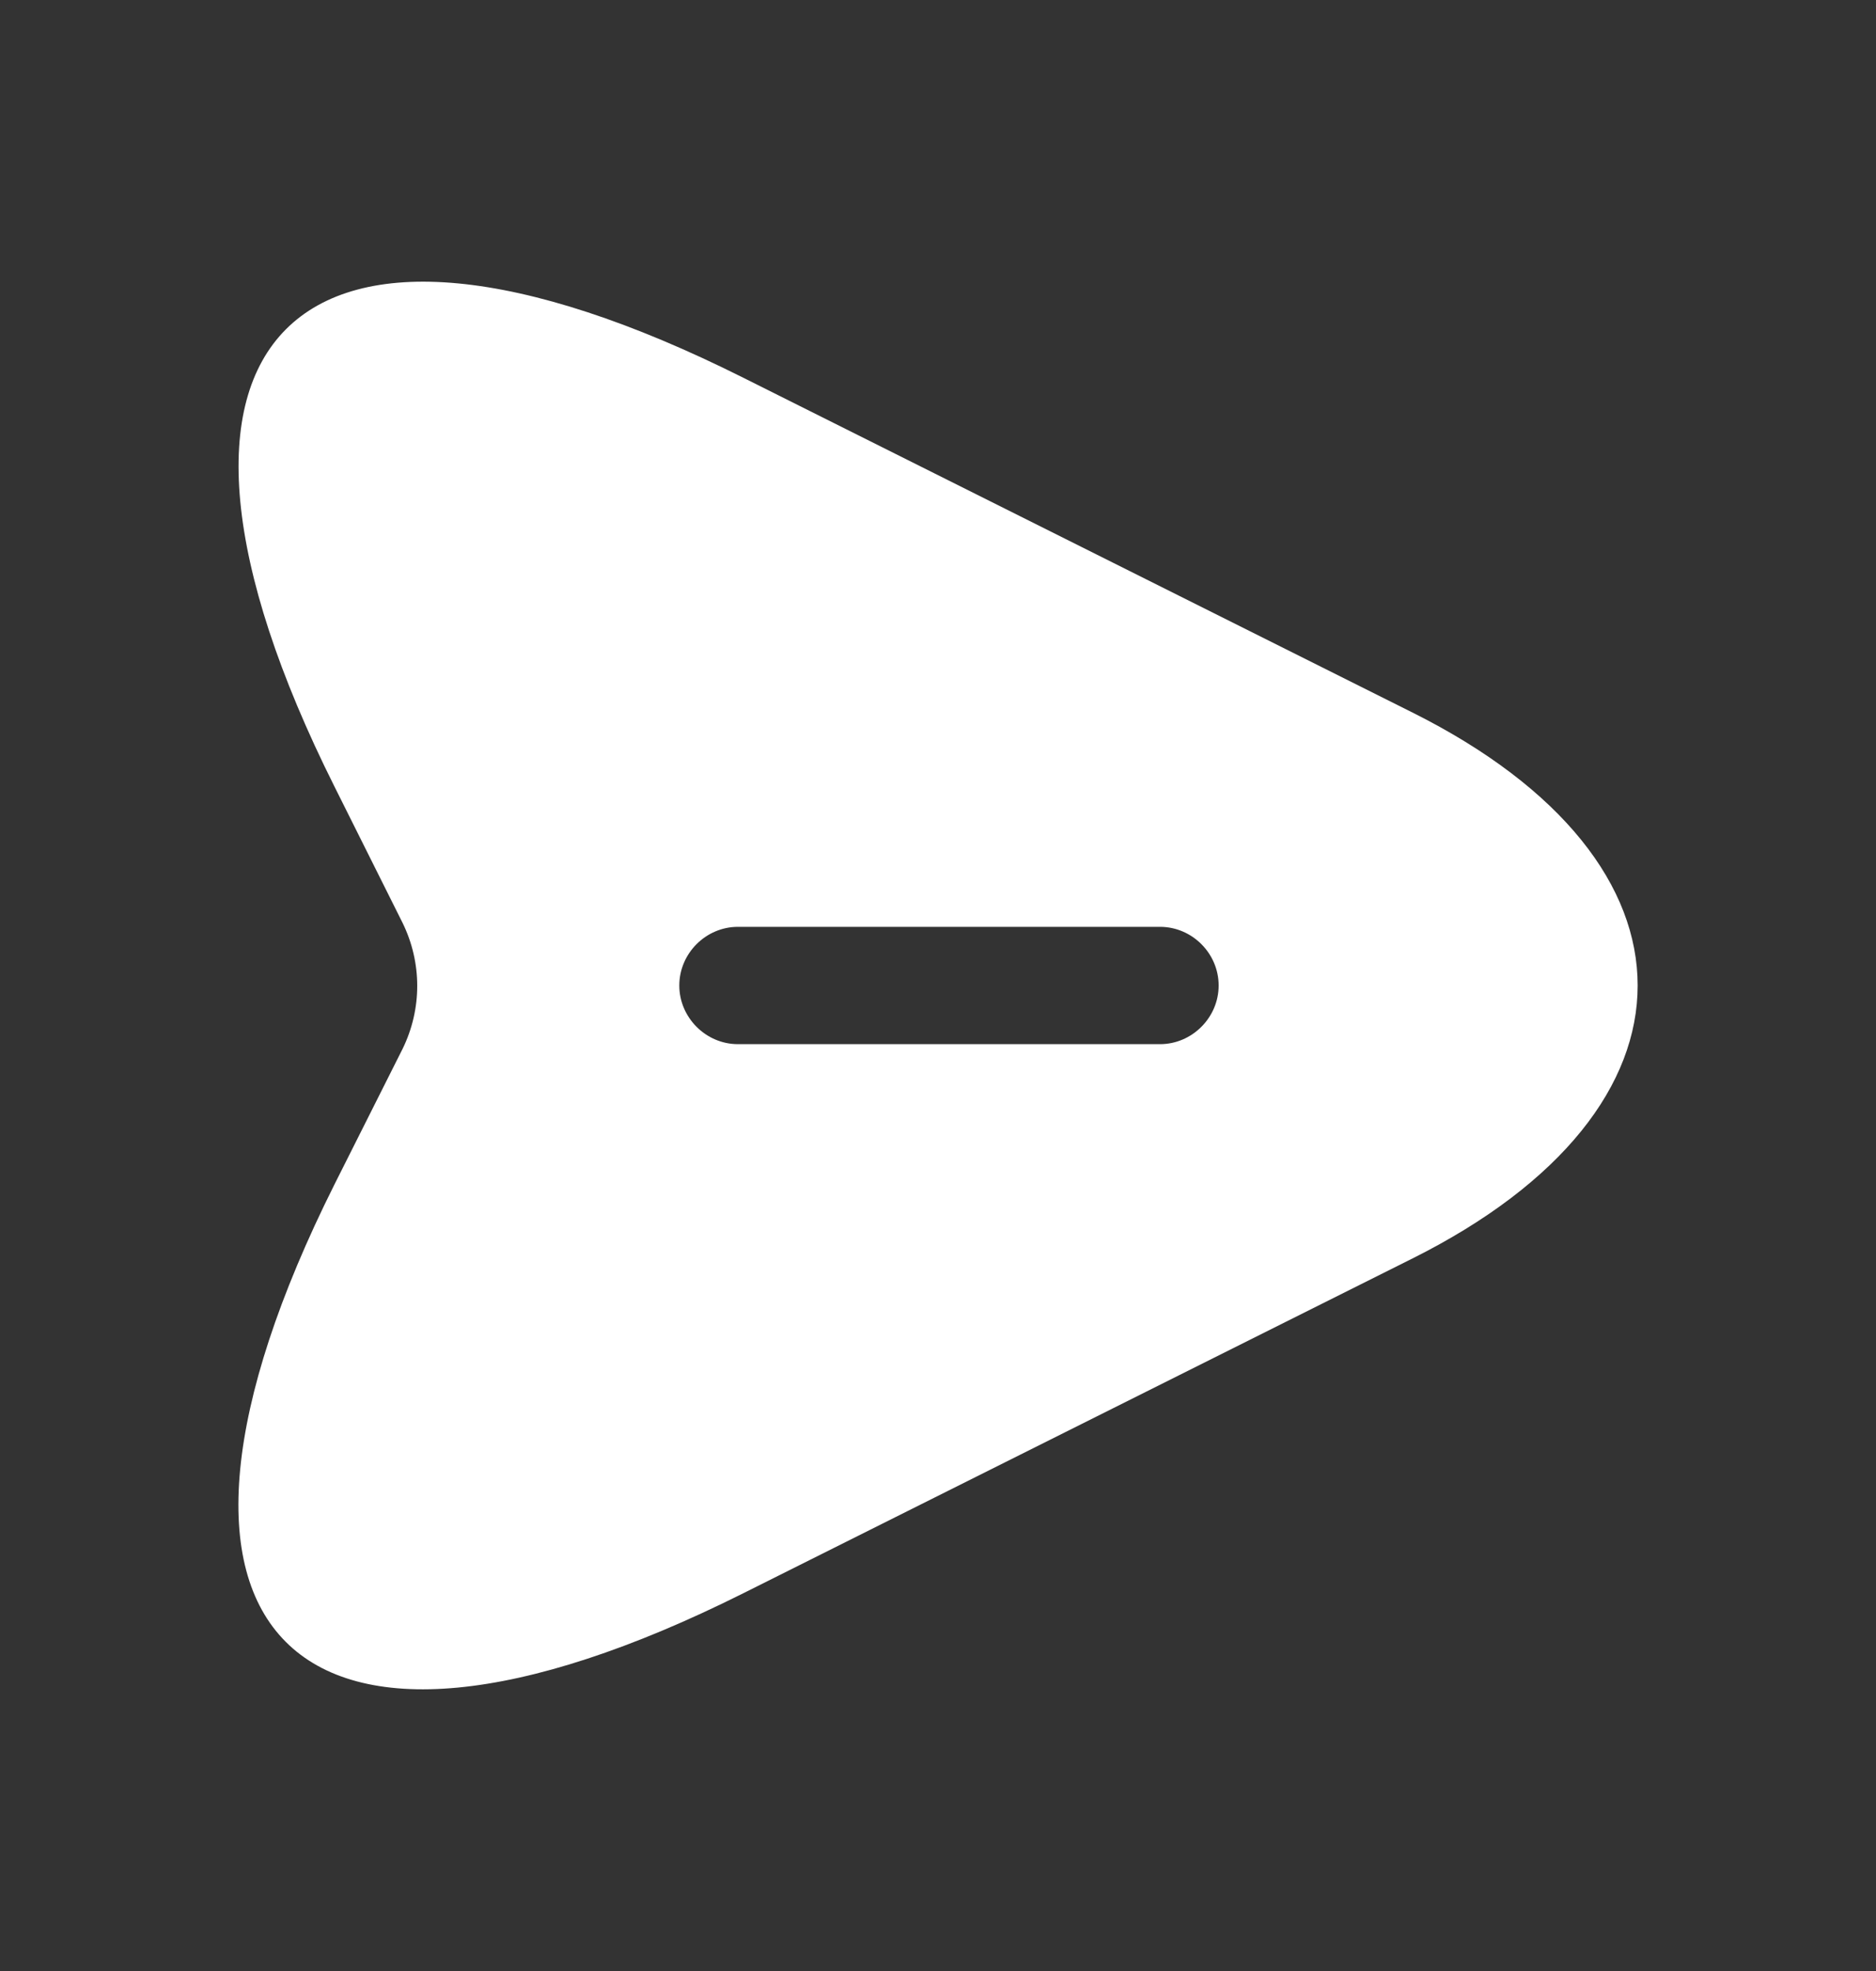 <svg width="20" height="21" viewBox="0 0 20 21" fill="none" xmlns="http://www.w3.org/2000/svg">
<rect x="0" y="0" width="20" height="21" fill="#333333" stroke="none"/>
<path d="M15.059 7.592L7.925 4.025C3.134 1.625 1.167 3.592 3.567 8.383L4.292 9.833C4.5 10.258 4.5 10.75 4.292 11.175L3.567 12.617C1.167 17.408 3.125 19.375 7.925 16.975L15.059 13.408C18.259 11.808 18.259 9.192 15.059 7.592ZM12.367 11.125H7.867C7.525 11.125 7.242 10.841 7.242 10.5C7.242 10.158 7.525 9.875 7.867 9.875H12.367C12.709 9.875 12.992 10.158 12.992 10.5C12.992 10.841 12.709 11.125 12.367 11.125Z" fill="white"/>
</svg>
